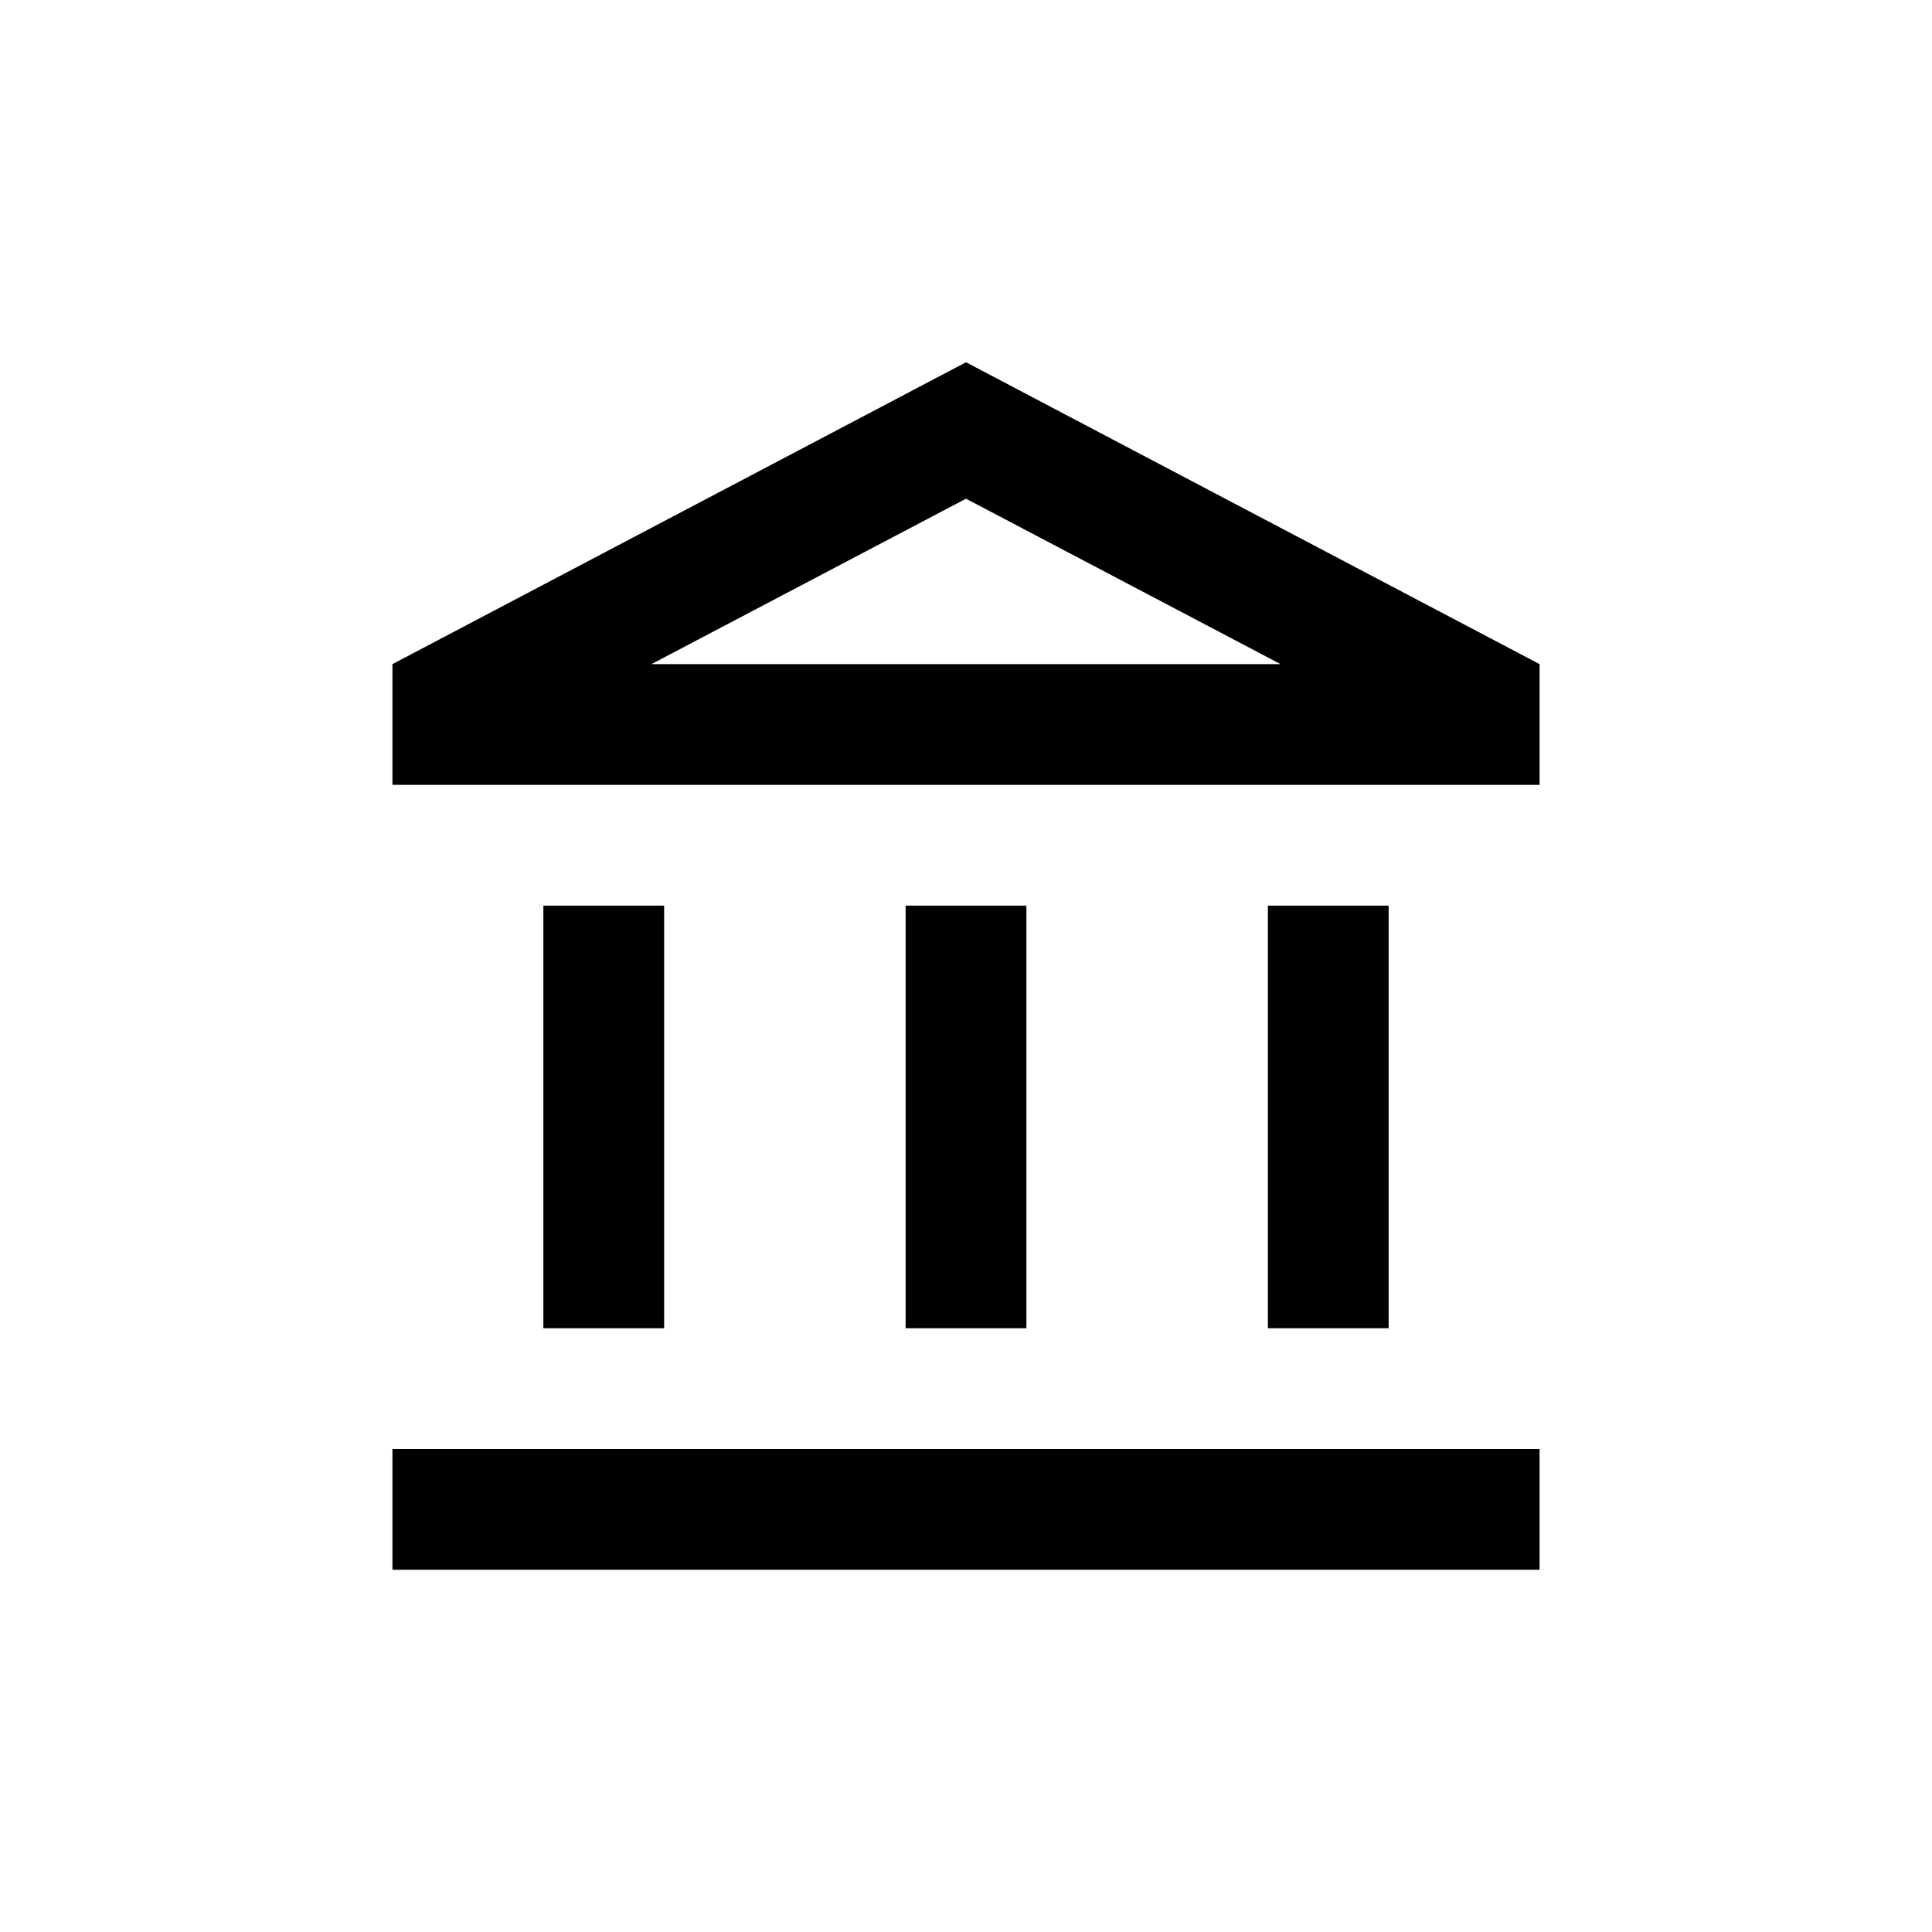 <svg width="48" height="48" viewBox="0 0 48 48" fill="none" xmlns="http://www.w3.org/2000/svg">
<path d="M16.5 22.5H13.5V33H16.5V22.5ZM25.5 22.5H22.5V33H25.5V22.5ZM38.25 36H9.75V39H38.25V36ZM34.5 22.5H31.5V33H34.5V22.5ZM24 12.39L31.815 16.5H16.185L24 12.39ZM24 9L9.75 16.5V19.5H38.25V16.5L24 9Z" fill="black"/>
</svg>
